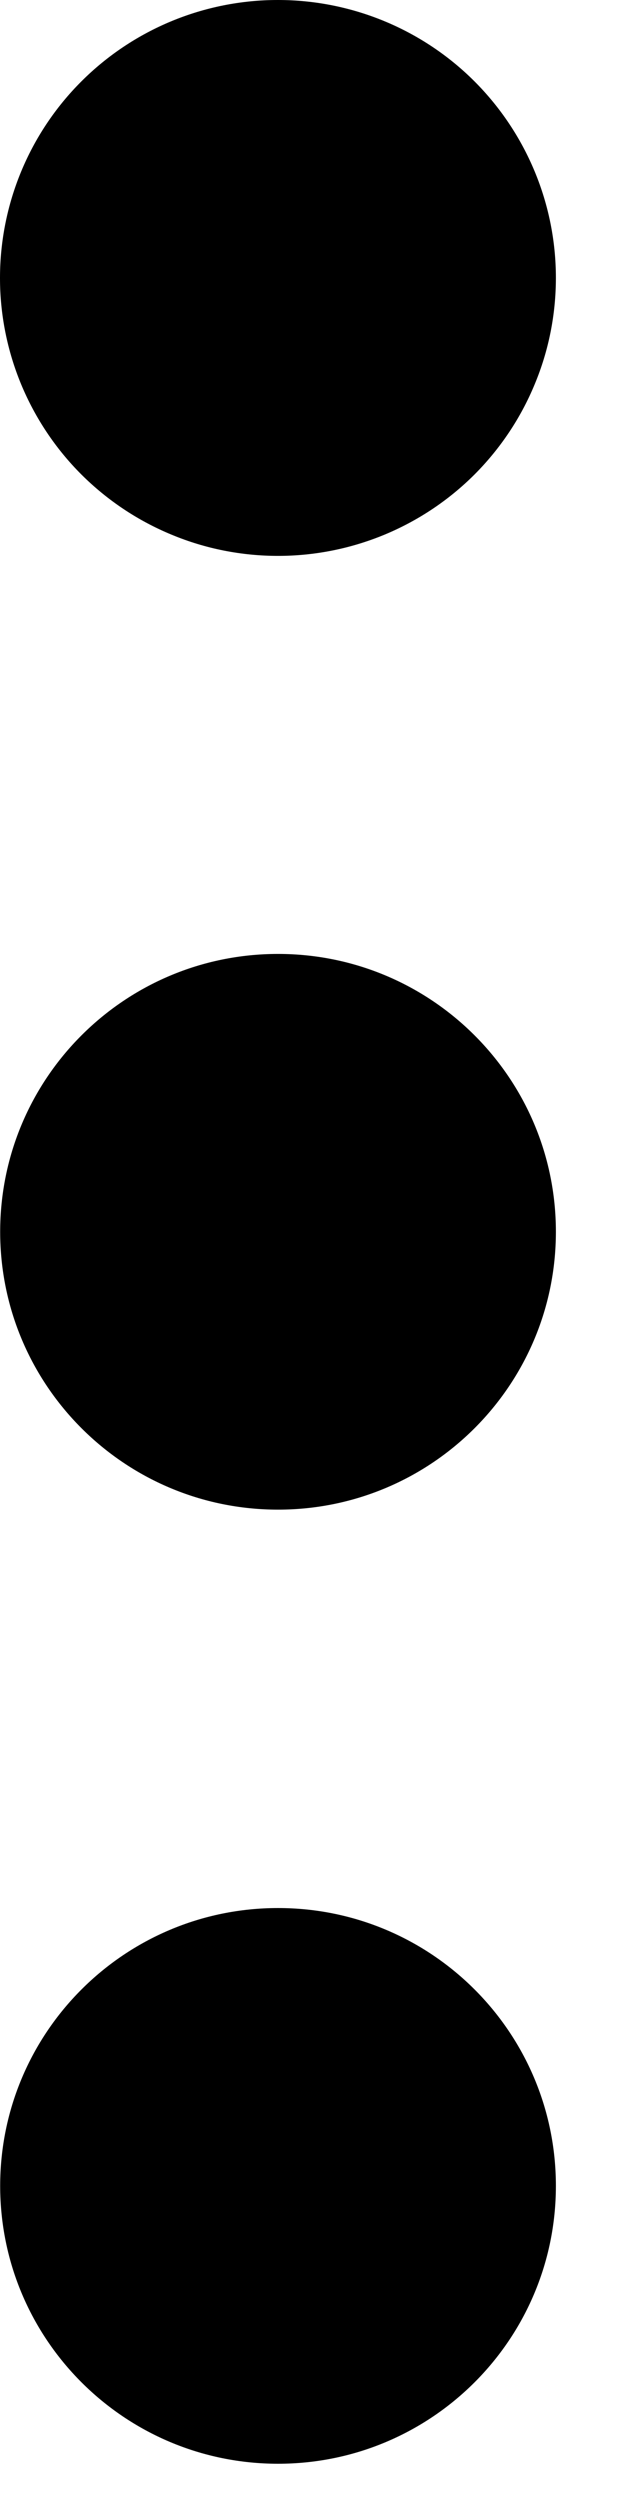 <svg width="7" height="28" viewBox="0 0 7 28" fill="none" xmlns="http://www.w3.org/2000/svg">
<path d="M6.226 3.112C6.226 3.521 6.146 3.926 5.989 4.303C5.833 4.681 5.604 5.024 5.315 5.314C5.026 5.603 4.683 5.832 4.305 5.989C3.928 6.145 3.523 6.226 3.114 6.226C2.705 6.226 2.3 6.146 1.923 5.989C1.545 5.833 1.202 5.604 0.912 5.315C0.623 5.026 0.394 4.683 0.237 4.305C0.081 3.928 0 3.523 1.60828e-07 3.114C-0 2.288 0.327 1.496 0.911 0.912C1.495 0.328 2.286 0 3.112 1.6085e-07C3.938 -0 4.73 0.327 5.314 0.911C5.897 1.495 6.226 2.286 6.226 3.112Z" fill="black"/>
<path d="M3.114 16.908C4.833 16.908 6.226 15.515 6.226 13.796C6.226 12.077 4.833 10.684 3.114 10.684C1.395 10.684 0.002 12.077 0.002 13.796C0.002 15.515 1.395 16.908 3.114 16.908Z" fill="black"/>
<path d="M3.114 27.594C4.833 27.594 6.226 26.201 6.226 24.482C6.226 22.763 4.833 21.37 3.114 21.37C1.395 21.37 0.002 22.763 0.002 24.482C0.002 26.201 1.395 27.594 3.114 27.594Z" fill="black"/>
</svg>
